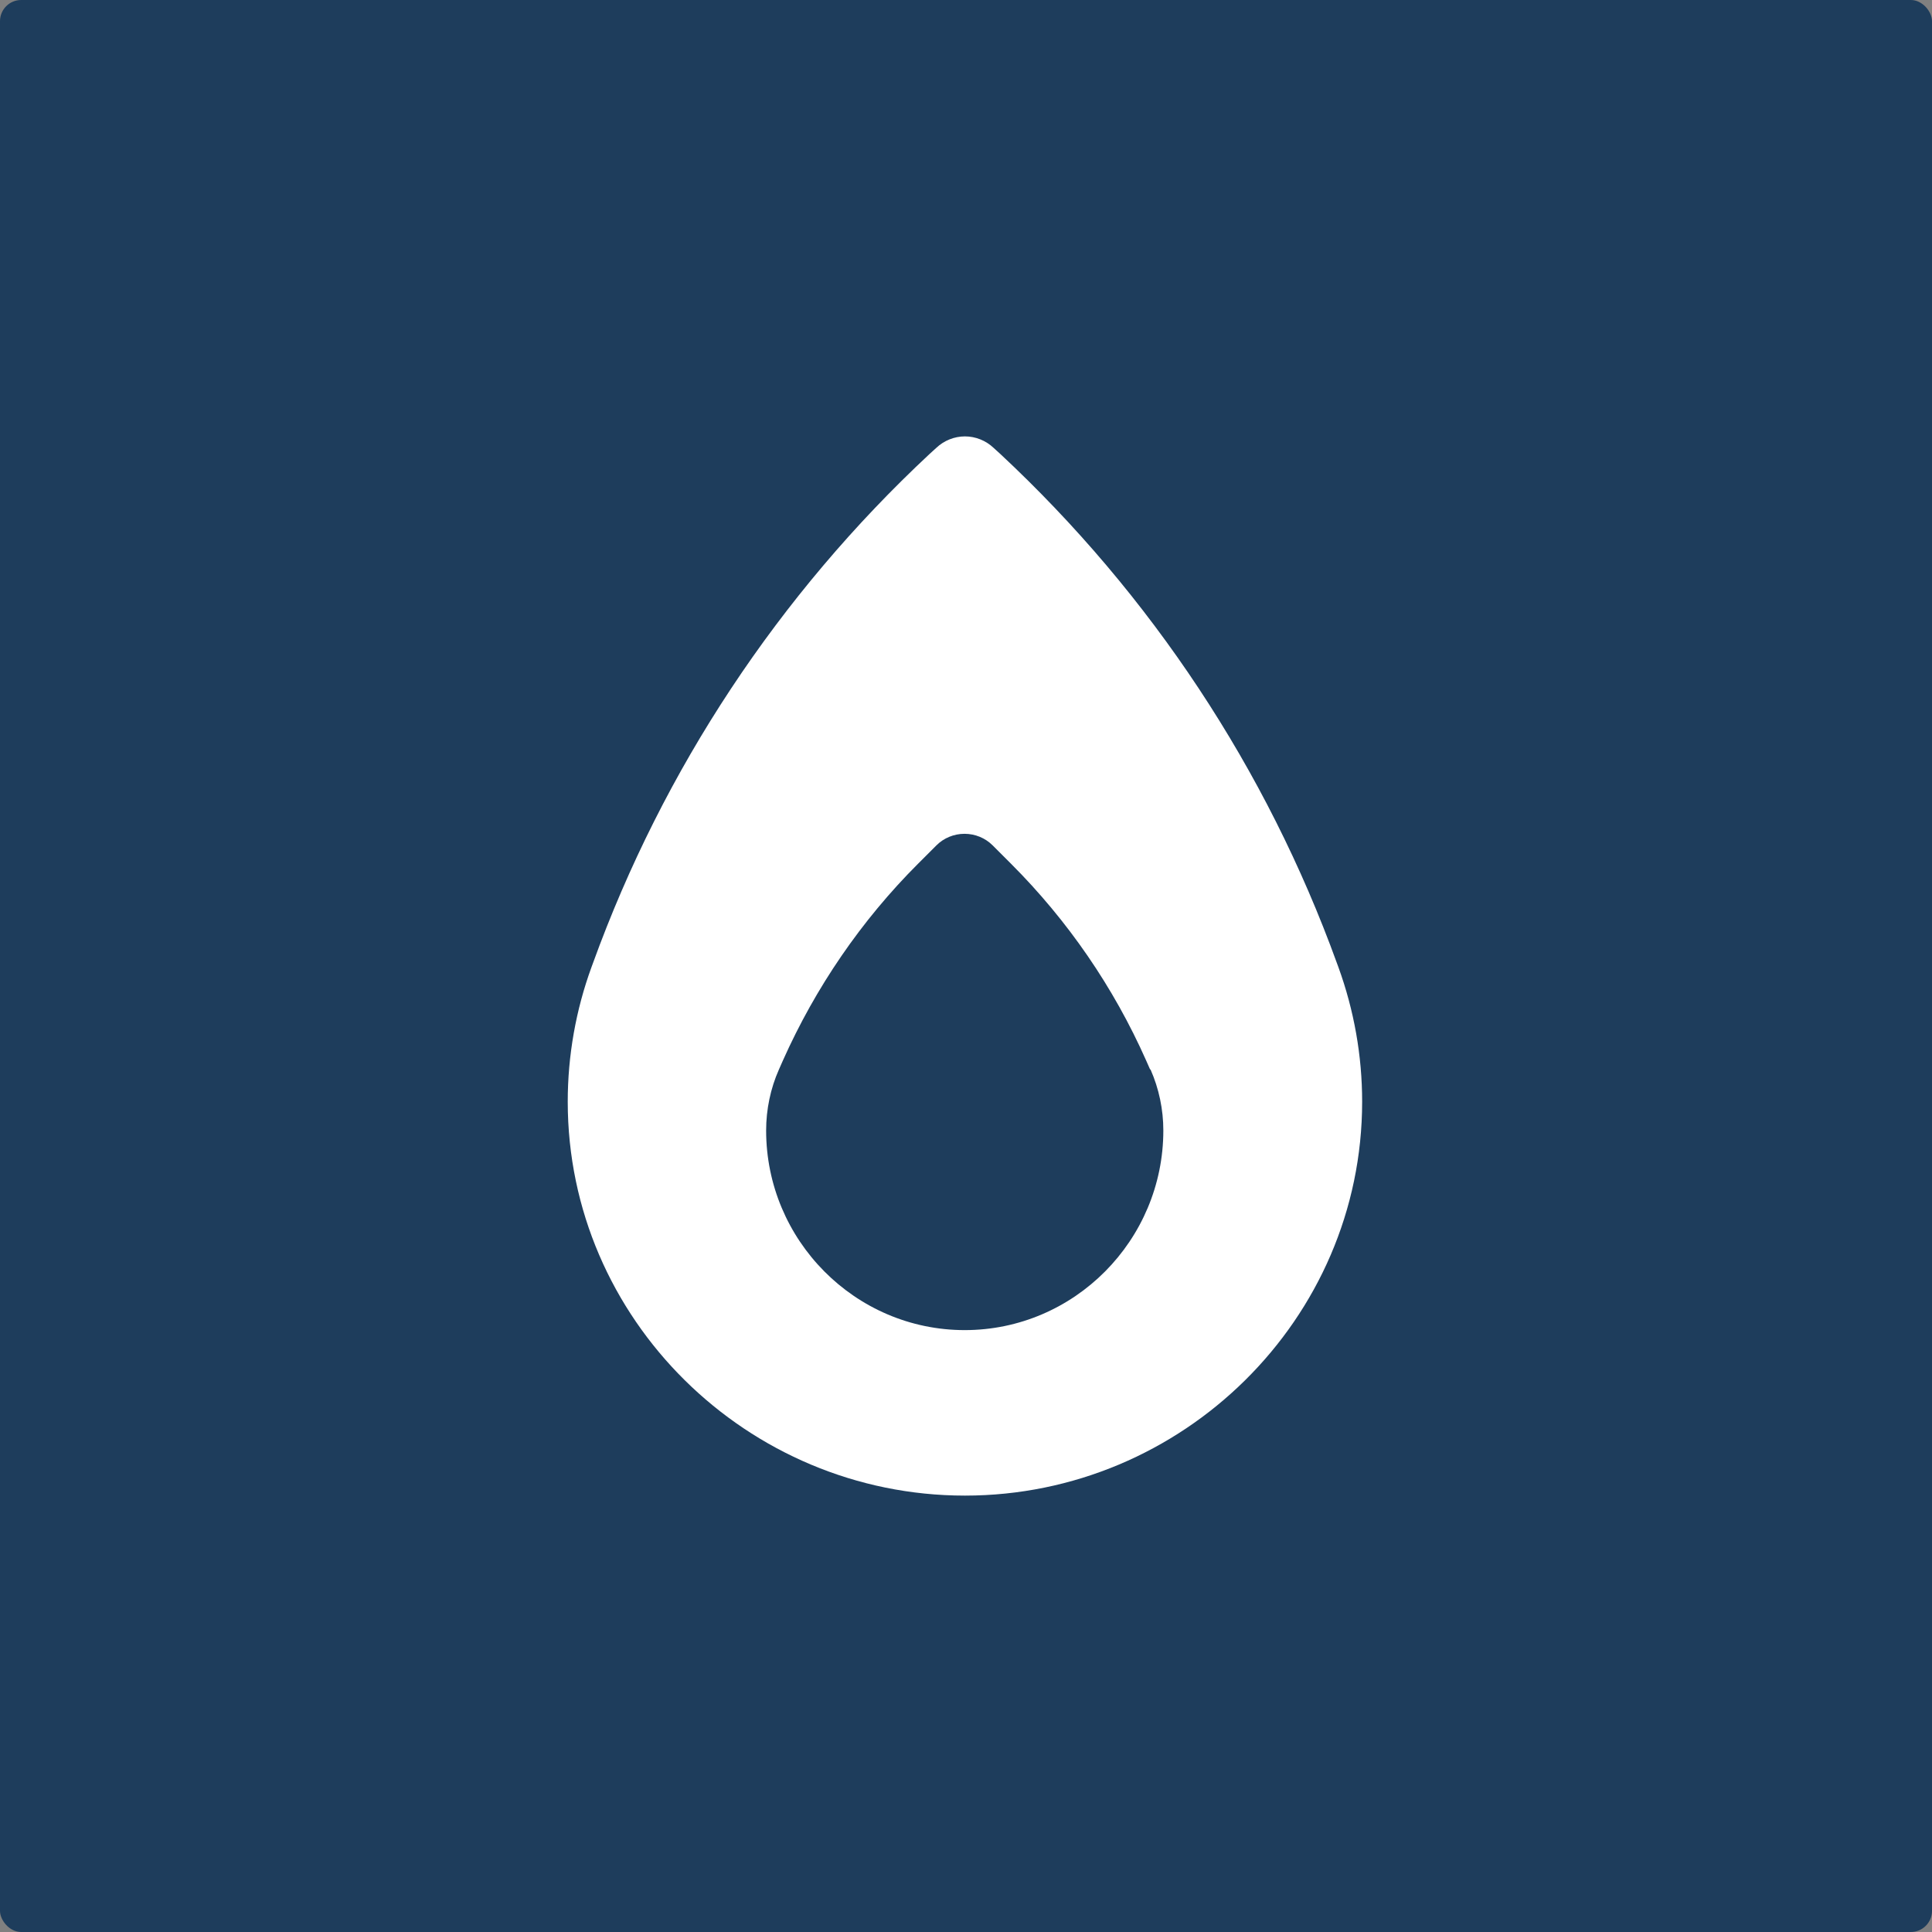 <svg width="456" height="456" viewBox="0 0 456 456" fill="none" xmlns="http://www.w3.org/2000/svg">
<rect x="0" y="0" width="456" height="456" fill="#808080" stroke="none"/>
<rect width="456" height="456" rx="5" fill="#062C53" fill-opacity="0.8"/>
<g clip-path="url(#clip0_737_67)">
<path d="M315.885 228.244L315.543 227.316C298.941 181.516 271.695 140.354 236.1 107.15L234.488 105.686C232.682 103.977 230.24 103 227.75 103C225.26 103 222.818 103.977 221.012 105.686L219.4 107.15C183.805 140.354 156.559 181.516 139.957 227.316L139.615 228.244C135.904 238.4 134 249.191 134 260.031C134 311.35 176.383 353 227.75 353C279.117 353 321.5 311.35 321.5 260.031C321.5 249.191 319.596 238.449 315.885 228.244ZM271.549 252.414C273.551 256.955 274.576 261.887 274.576 266.818C274.576 292.697 253.58 313.938 227.701 313.938C201.822 313.938 180.826 292.697 180.826 266.818C180.826 261.887 181.852 256.906 183.854 252.414L184.781 250.314C192.496 233.029 203.287 217.258 216.666 203.879L221.012 199.533C222.77 197.775 225.162 196.799 227.652 196.799C230.143 196.799 232.535 197.775 234.293 199.533L238.639 203.879C252.018 217.258 262.857 233.029 270.523 250.314L271.451 252.414H271.549Z" fill="white"/>
</g>
<defs>
<clipPath id="clip0_737_67">
<rect width="187.5" height="250" fill="white" transform="translate(134 103)"/>
</clipPath>
</defs>
</svg>
